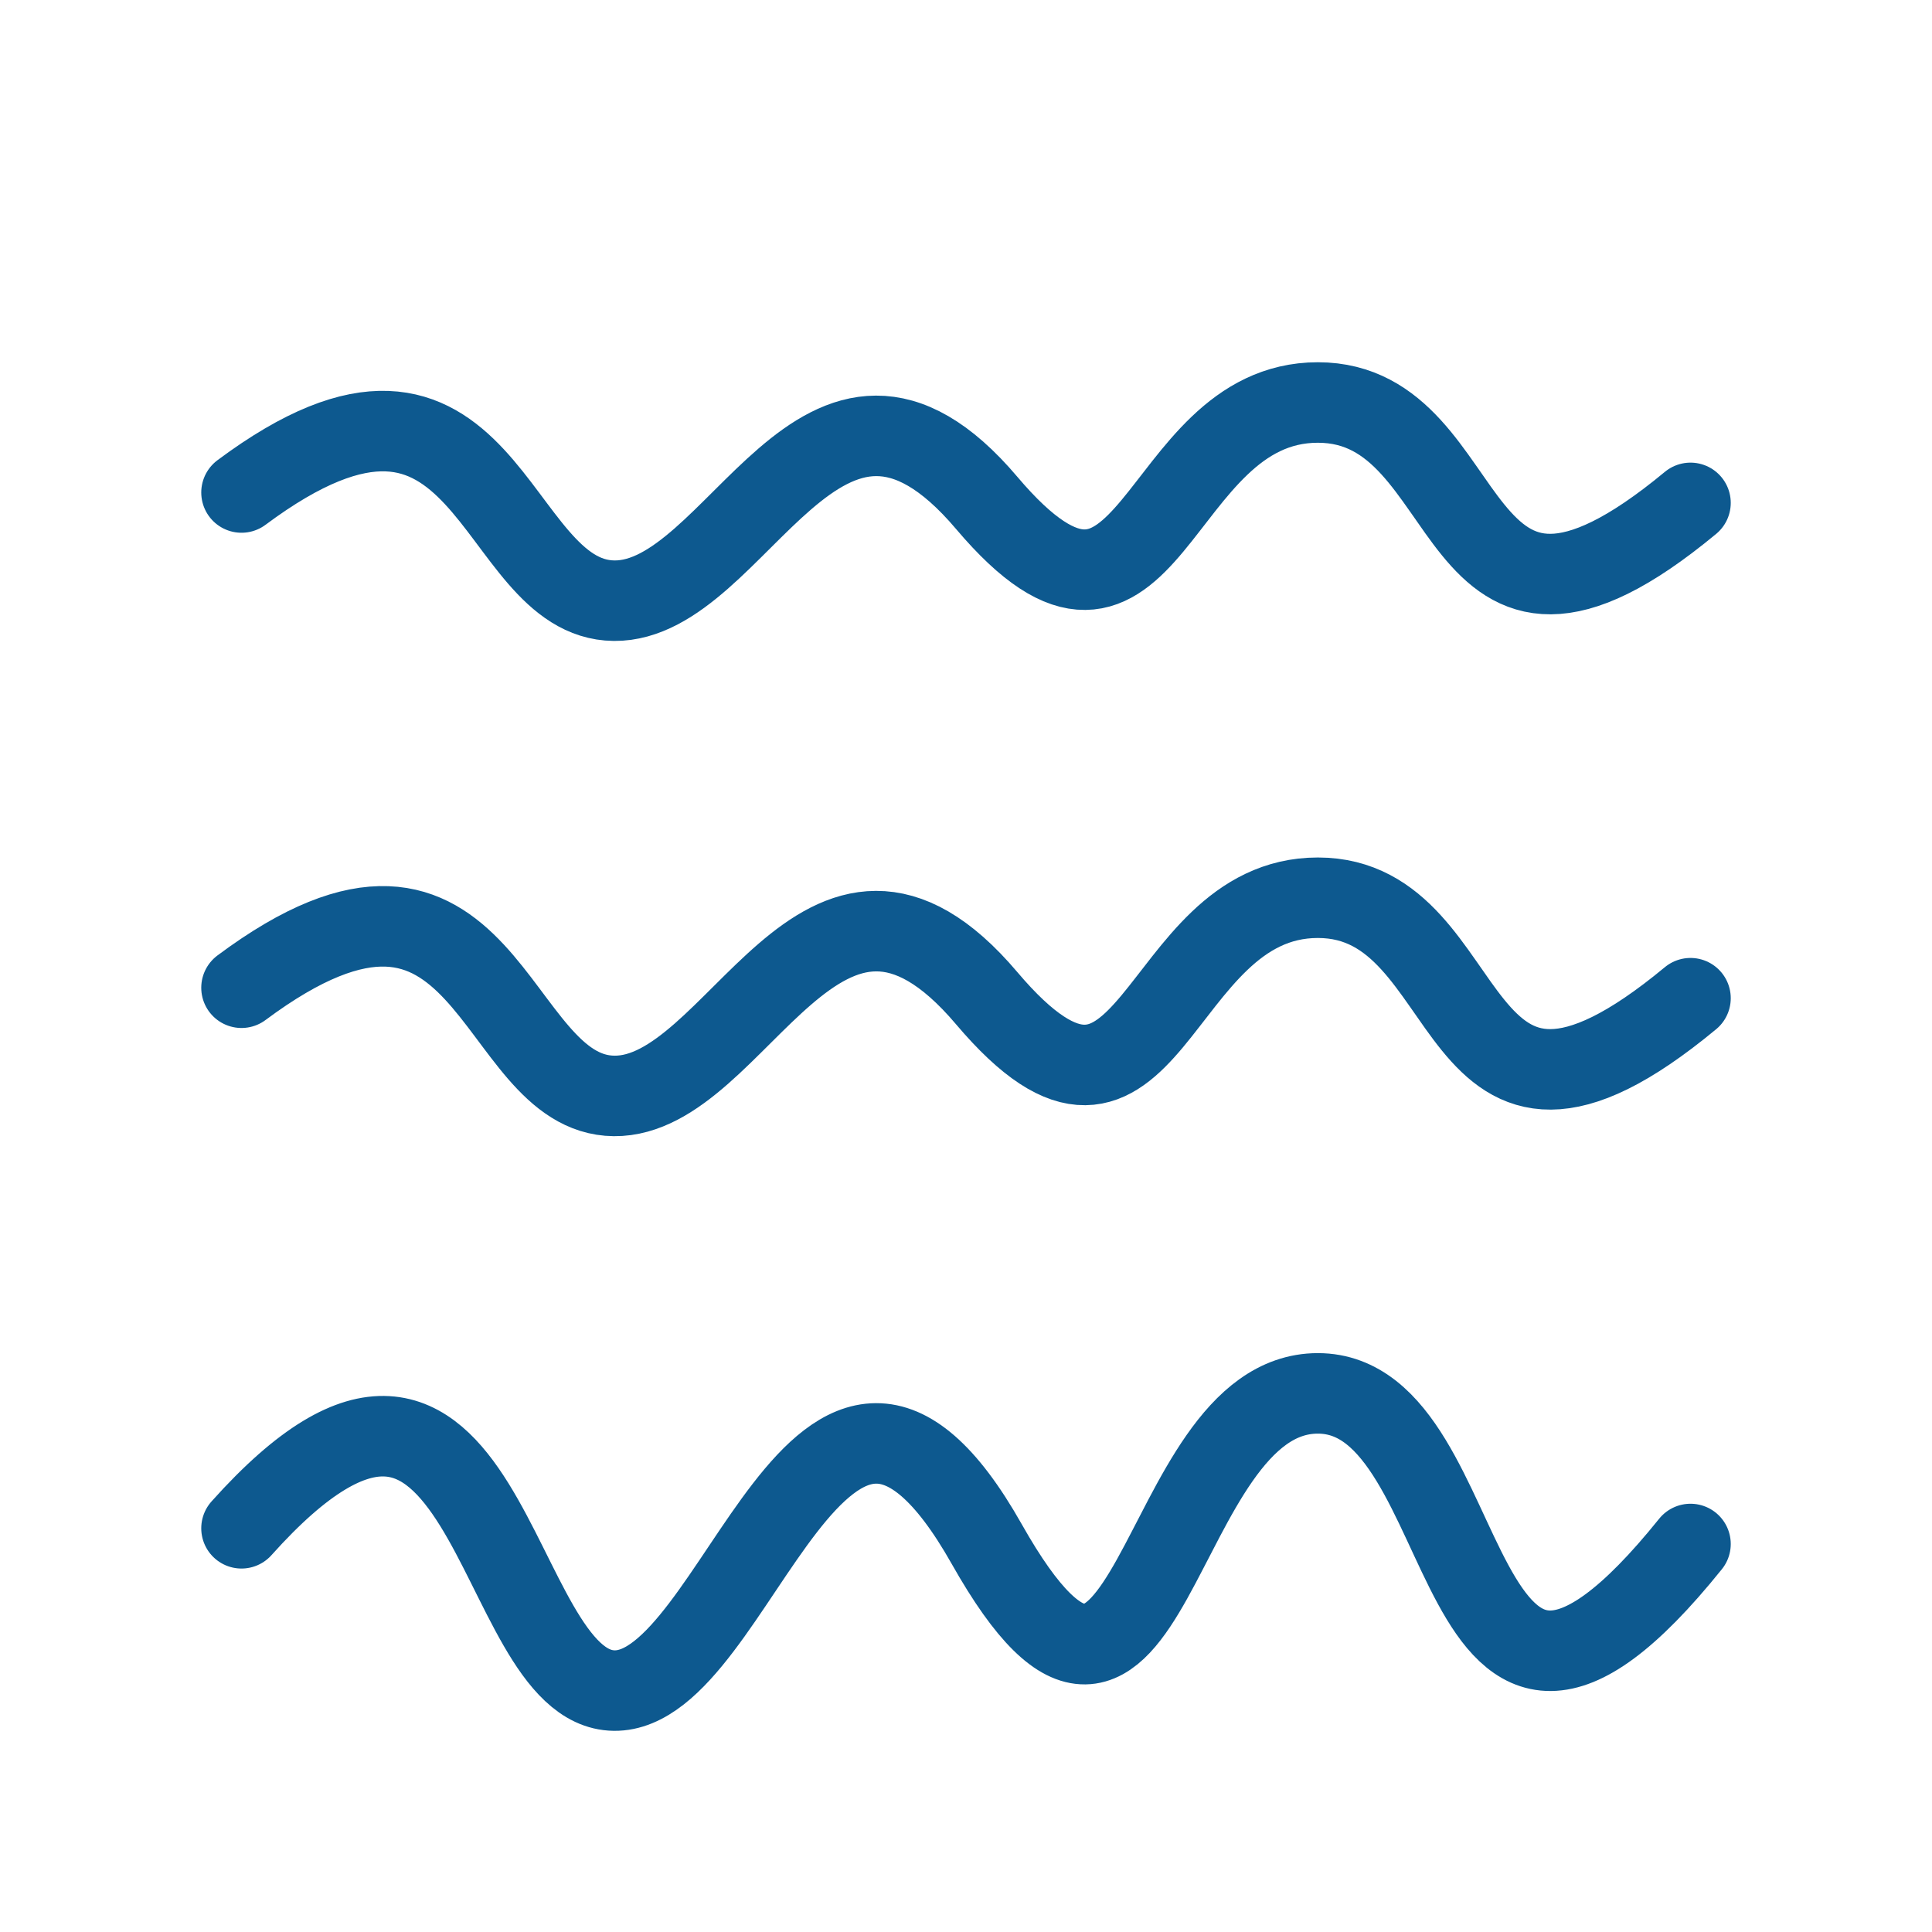 <svg width="24" height="24" viewBox="0 0 24 24" fill="none" xmlns="http://www.w3.org/2000/svg">
<g filter="url(#filter0_i_616_658)">
<path d="M3 17.985C6.086 14.537 6.086 19.98 7.629 20.001C9.171 20.022 10.2 14.537 12.257 18.18C14.314 21.822 14.314 16.309 16.371 16.309C18.429 16.309 17.914 22.017 21 18.18" stroke="#0D598F" stroke-linecap="round" stroke-linejoin="round"/>
<path d="M3 5.118C6.086 2.819 6.086 6.447 7.629 6.462C9.171 6.476 10.2 2.819 12.257 5.247C14.314 7.676 14.314 4 16.371 4C18.429 4 17.914 7.805 21 5.247" stroke="#0D598F" stroke-linecap="round" stroke-linejoin="round"/>
<path d="M3 11.27C6.086 8.971 6.086 12.6 7.629 12.614C9.171 12.628 10.2 8.971 12.257 11.4C14.314 13.828 14.314 10.152 16.371 10.152C18.429 10.152 17.914 13.958 21 11.4" stroke="#0D598F" stroke-linecap="round" stroke-linejoin="round"/>
</g>
<defs>
<filter id="filter0_i_616_658" x="2.5" y="3.5" width="19" height="18" filterUnits="userSpaceOnUse" color-interpolation-filters="sRGB">
<feFlood flood-opacity="0" result="BackgroundImageFix"/>
<feBlend mode="normal" in="SourceGraphic" in2="BackgroundImageFix" result="shape"/>
<feColorMatrix in="SourceAlpha" type="matrix" values="0 0 0 0 0 0 0 0 0 0 0 0 0 0 0 0 0 0 127 0" result="hardAlpha"/>
<feOffset dy="1"/>
<feGaussianBlur stdDeviation="0.5"/>
<feComposite in2="hardAlpha" operator="arithmetic" k2="-1" k3="1"/>
<feColorMatrix type="matrix" values="0 0 0 0 0 0 0 0 0 0 0 0 0 0 0 0 0 0 0.4 0"/>
<feBlend mode="normal" in2="shape" result="effect1_innerShadow_616_658"/>
</filter>
</defs>
</svg>
